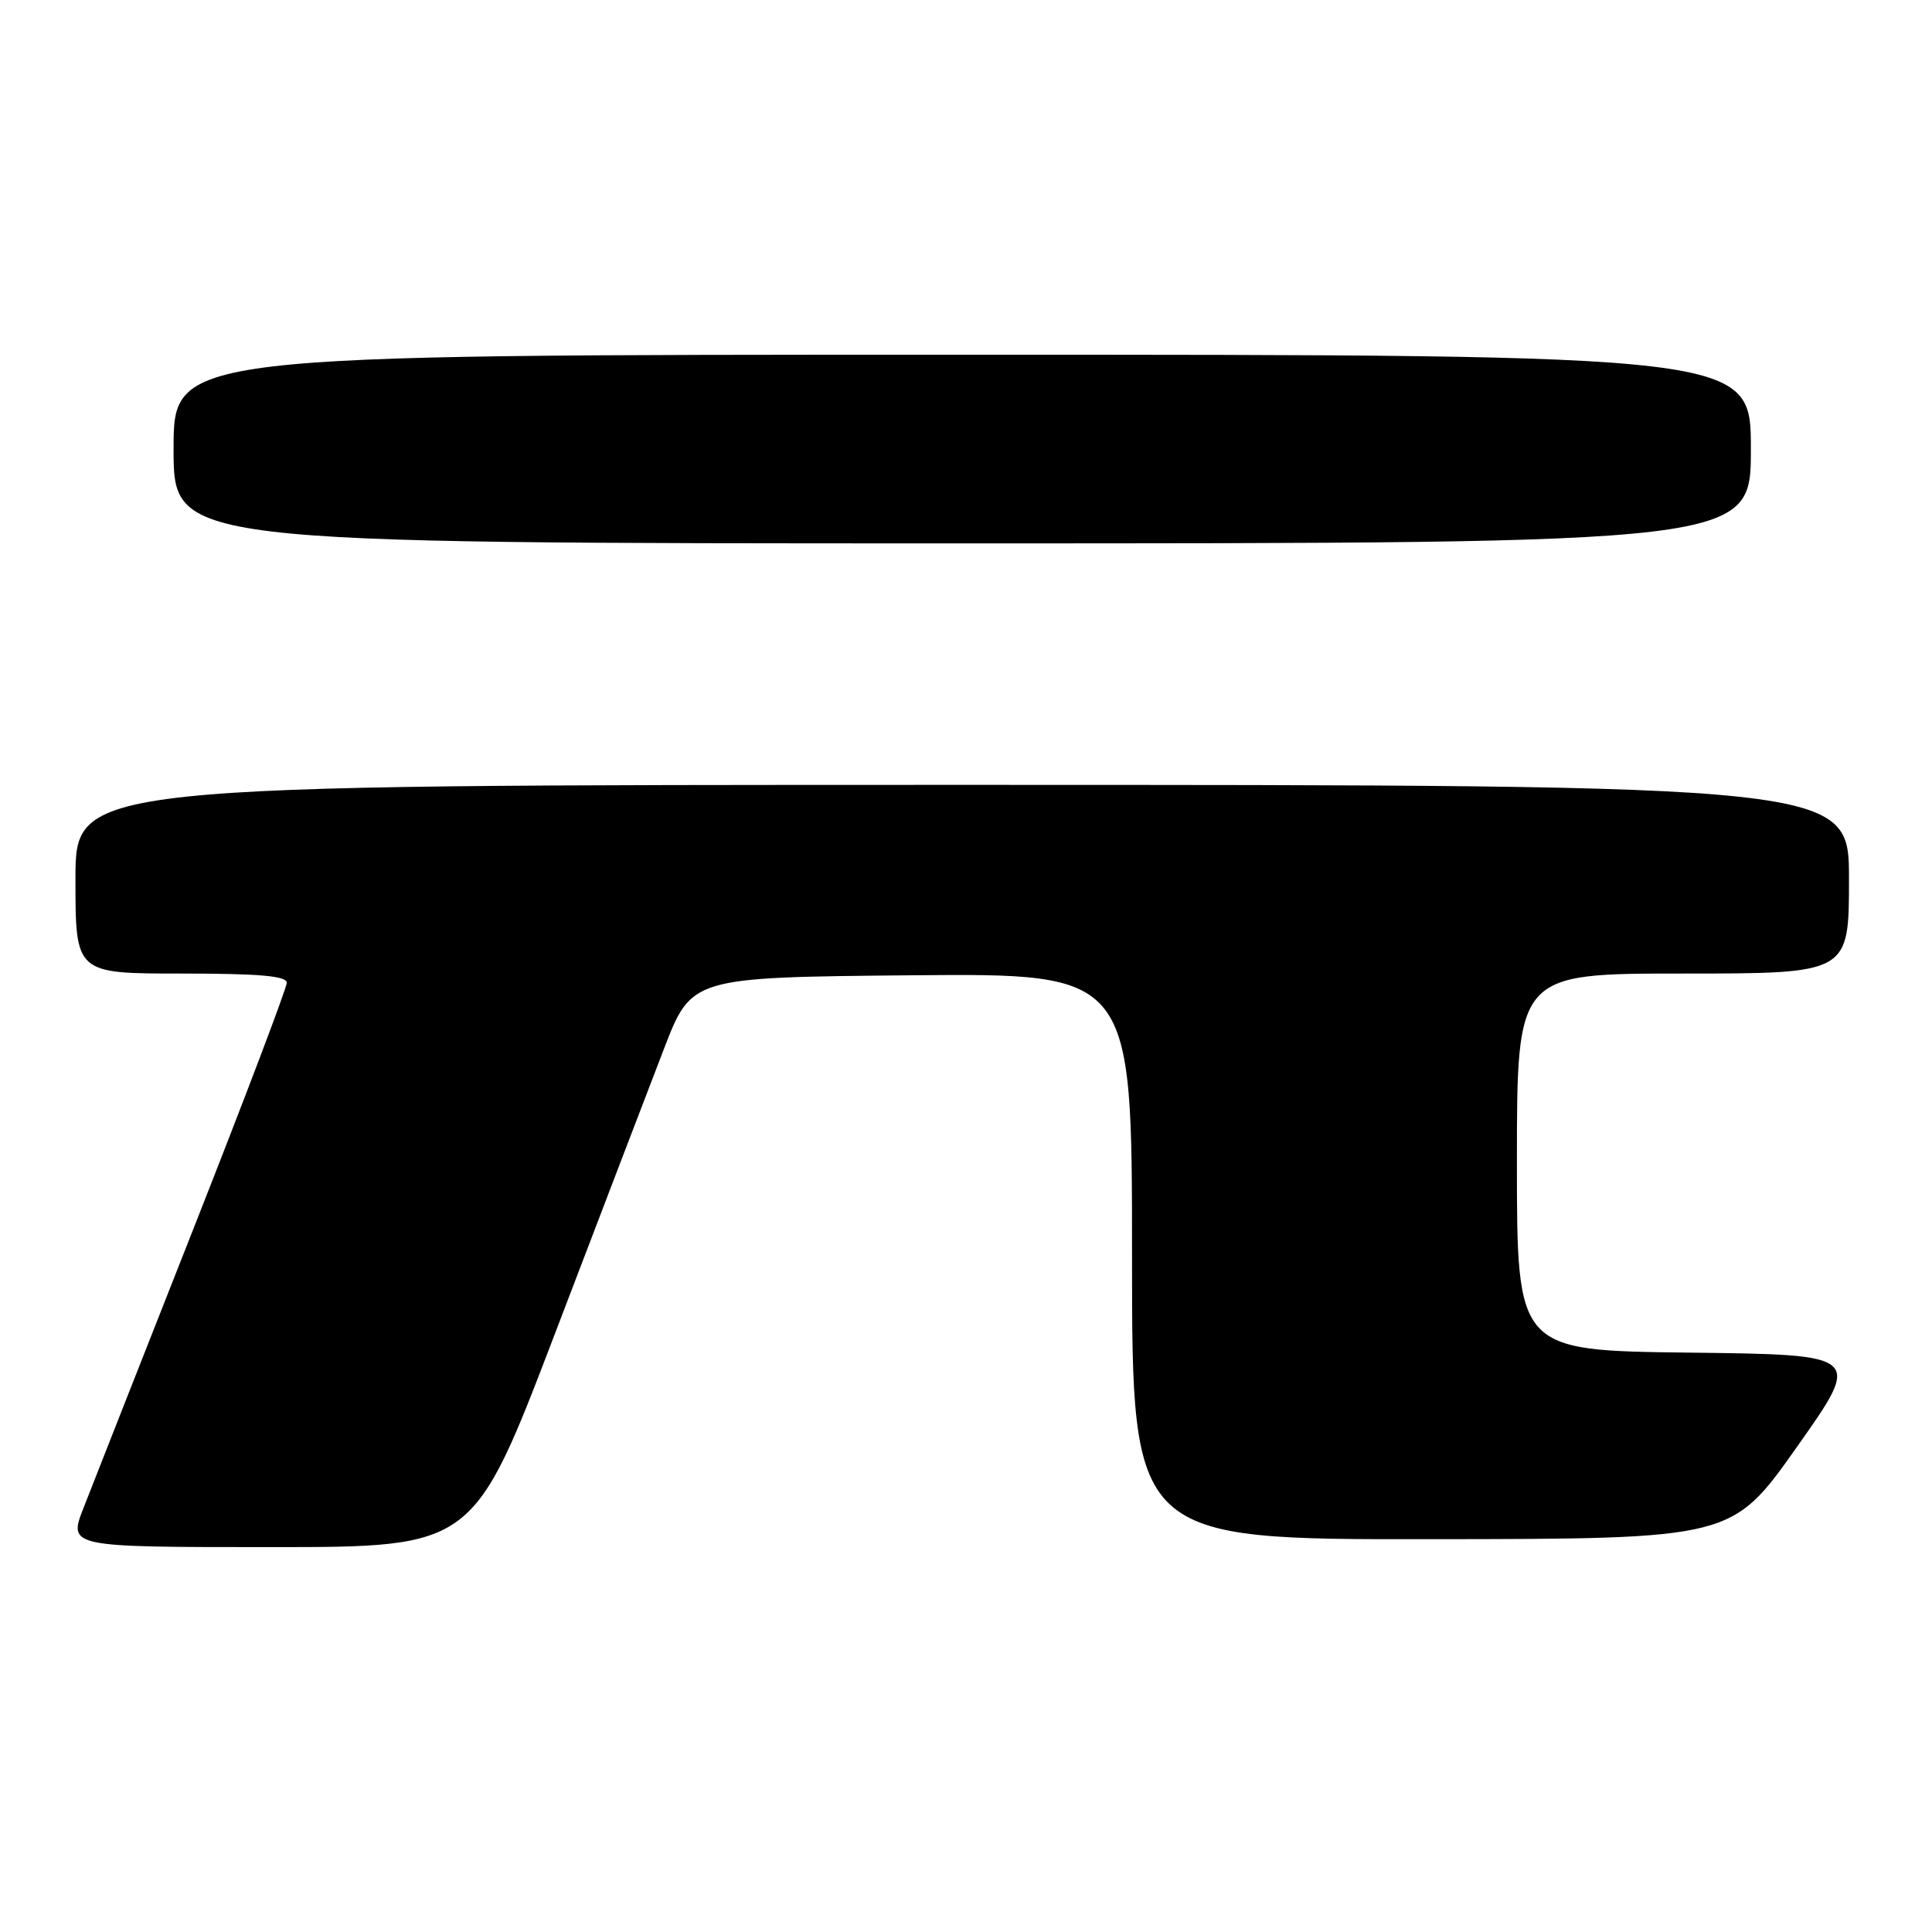 <?xml version="1.0" encoding="UTF-8" standalone="no"?>
<!DOCTYPE svg PUBLIC "-//W3C//DTD SVG 1.1//EN" "http://www.w3.org/Graphics/SVG/1.1/DTD/svg11.dtd" >
<svg xmlns="http://www.w3.org/2000/svg" xmlns:xlink="http://www.w3.org/1999/xlink" version="1.1" viewBox="0 0 256 256">
 <g >
 <path fill="currentColor"
d=" M 73.52 176.75 C 79.45 161.21 85.96 144.22 87.97 139.00 C 91.63 129.50 91.63 129.50 120.82 129.23 C 150.00 128.97 150.00 128.97 150.00 166.48 C 150.00 204.00 150.00 204.00 189.75 203.95 C 229.50 203.91 229.50 203.91 238.12 191.70 C 246.74 179.50 246.74 179.50 223.87 179.23 C 201.00 178.96 201.00 178.96 201.00 153.98 C 201.00 129.00 201.00 129.00 223.00 129.00 C 245.00 129.00 245.00 129.00 245.00 116.50 C 245.00 104.00 245.00 104.00 127.50 104.00 C 10.00 104.00 10.00 104.00 10.00 116.50 C 10.00 129.00 10.00 129.00 24.00 129.00 C 34.36 129.00 38.00 129.32 38.00 130.22 C 38.00 130.89 32.41 145.63 25.57 162.97 C 18.73 180.31 12.22 196.86 11.09 199.75 C 9.03 205.00 9.03 205.00 35.88 205.00 C 62.73 205.00 62.73 205.00 73.52 176.75 Z  M 232.00 59.50 C 232.00 47.00 232.00 47.00 127.50 47.00 C 23.00 47.00 23.00 47.00 23.00 59.50 C 23.00 72.00 23.00 72.00 127.50 72.00 C 232.00 72.00 232.00 72.00 232.00 59.50 Z "/>
</g>
</svg>